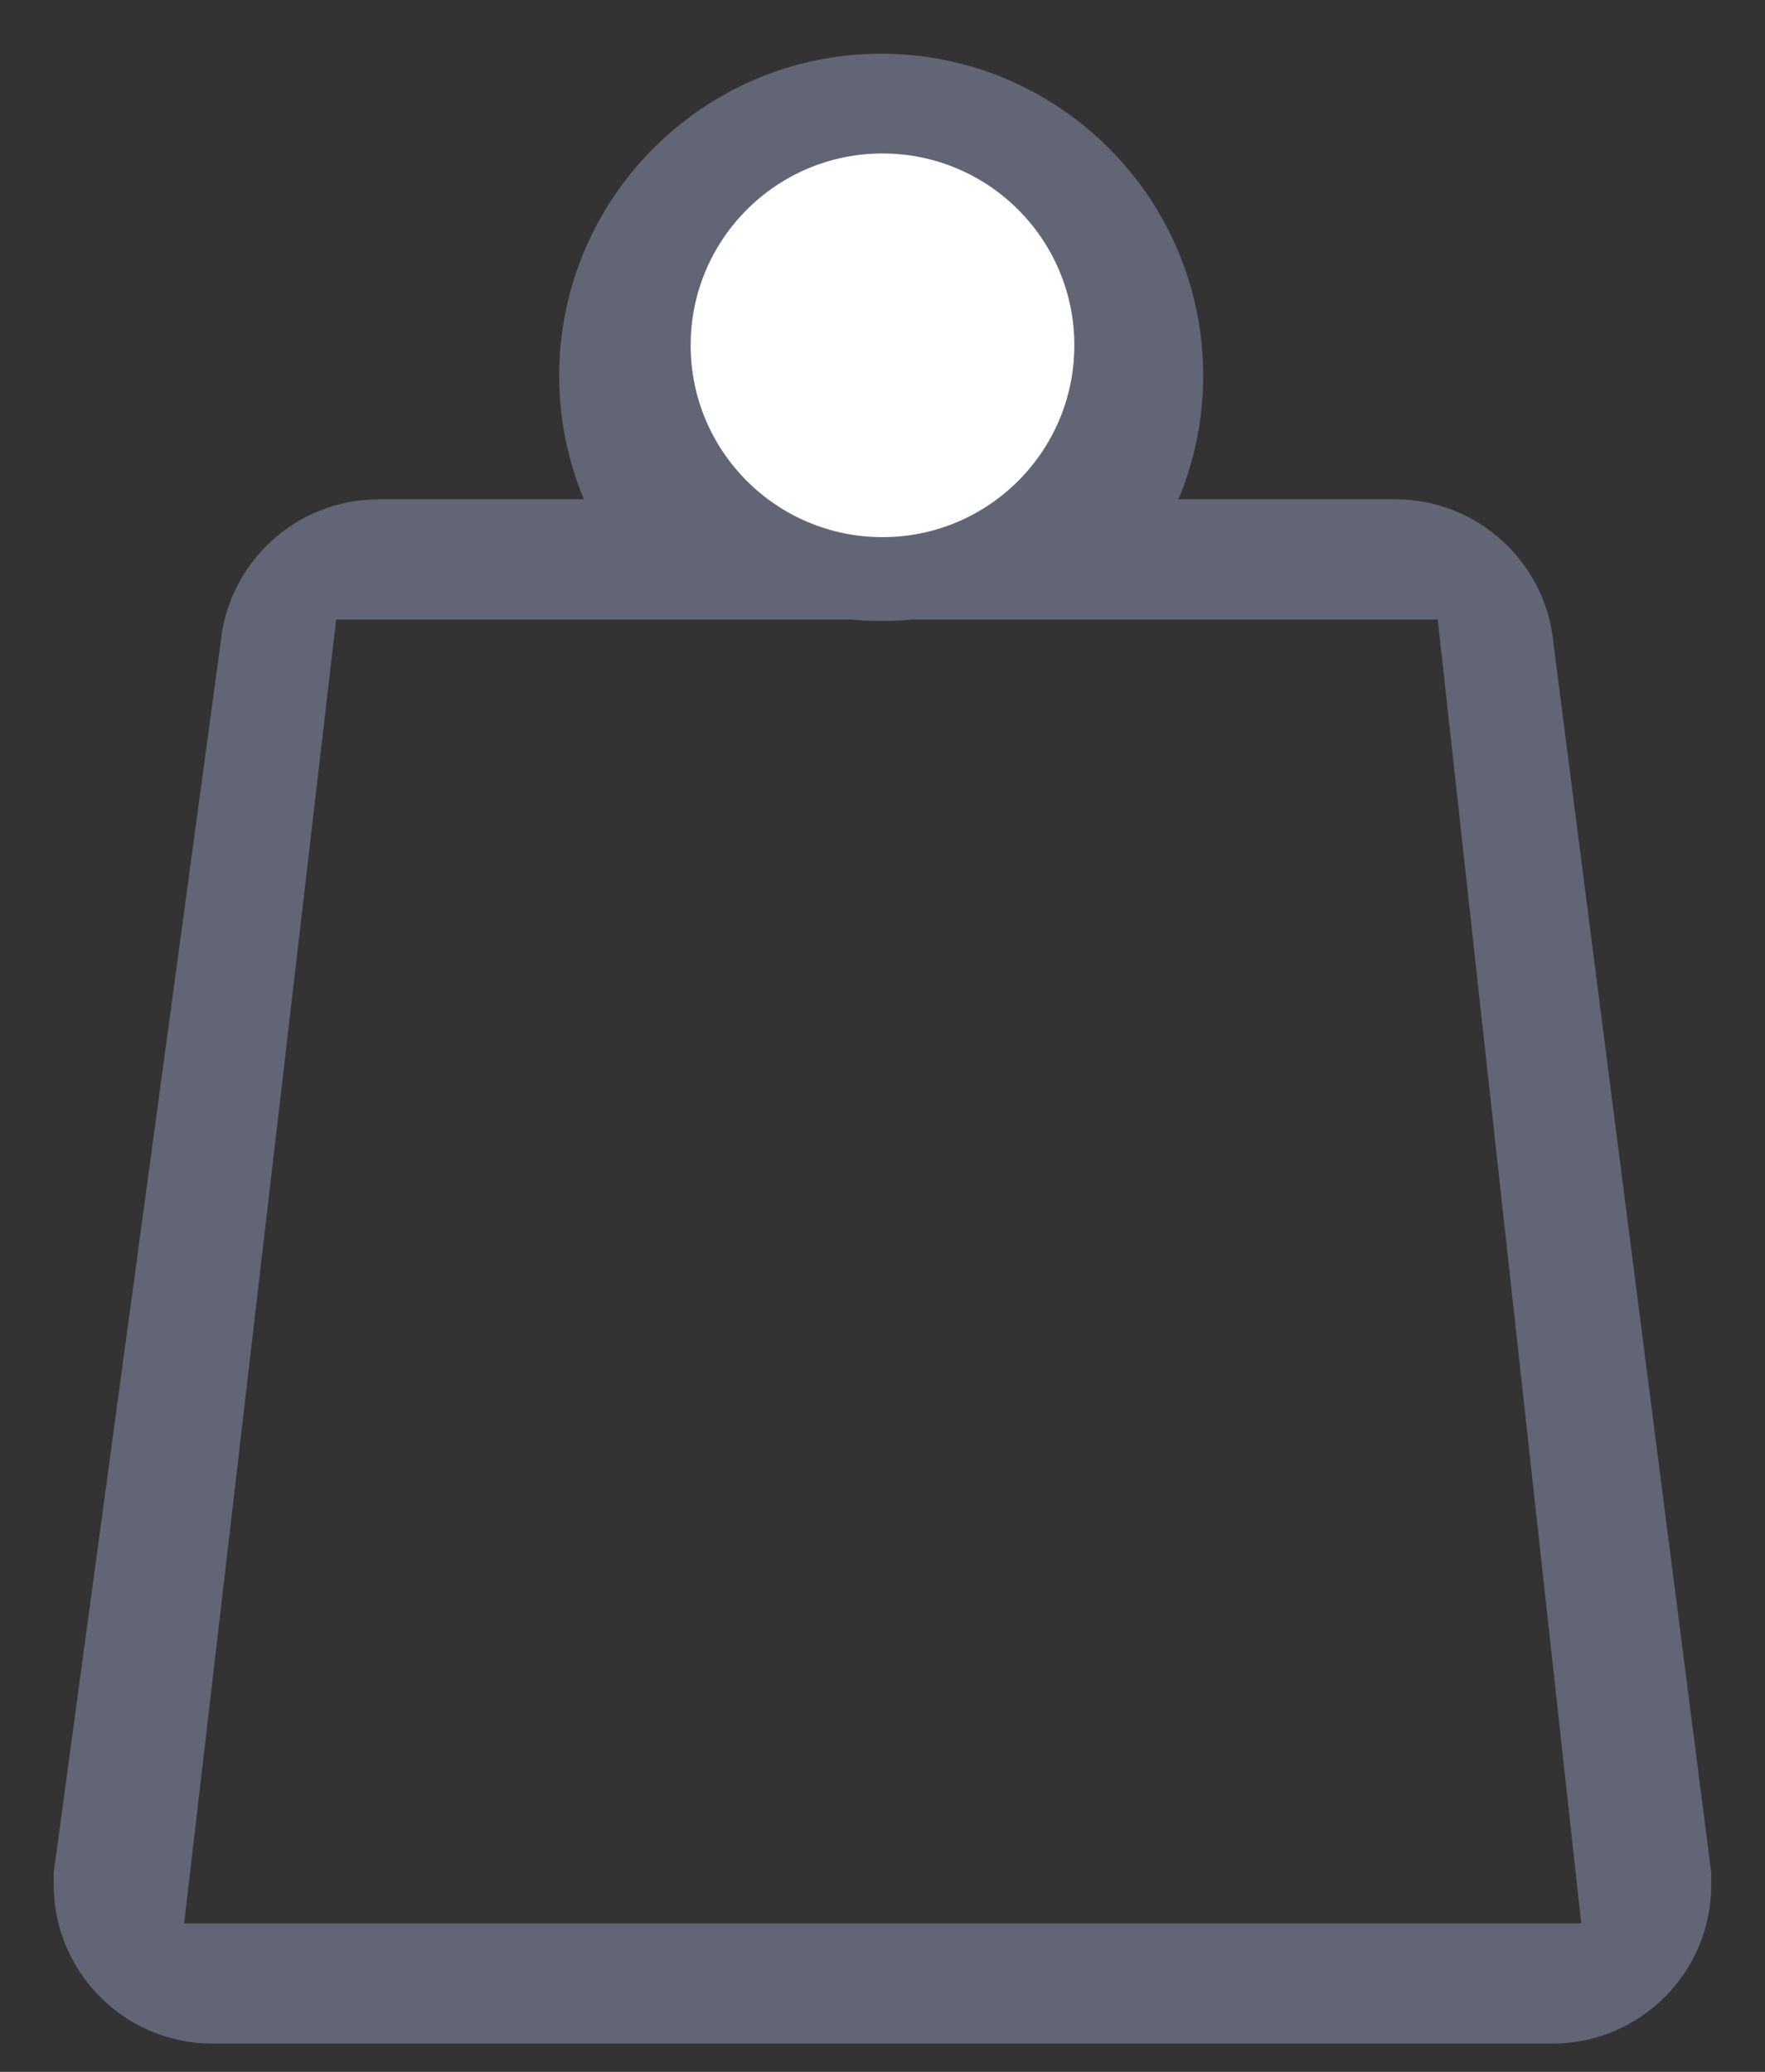 <svg width="23" height="27" viewBox="0 0 23 27" fill="none" xmlns="http://www.w3.org/2000/svg">
<rect x="0" y="0" width="23" height="27" fill="#333333" stroke="none"/>
<path d="M22.149 24.408L22.15 24.417V24.427V24.563C22.15 25.621 21.289 26.482 20.231 26.482H2.769C1.711 26.482 0.85 25.621 0.85 24.563V24.424V24.413L0.851 24.403L3.024 8.392C3.117 7.42 3.938 6.657 4.934 6.657H7.841C7.582 6.124 7.437 5.527 7.437 4.896C7.437 2.665 9.252 0.85 11.483 0.85C13.714 0.85 15.529 2.665 15.529 4.896C15.529 5.527 15.383 6.124 15.124 6.657H18.183C19.181 6.657 20.004 7.423 20.094 8.397L22.149 24.408ZM11.483 3.115C10.501 3.115 9.702 3.914 9.702 4.896C9.702 5.788 10.361 6.528 11.217 6.657H11.749C12.605 6.528 13.264 5.788 13.264 4.896C13.264 3.914 12.465 3.115 11.483 3.115ZM4.247 7.923L2.231 25.216H20.773L18.87 7.923H11.888C11.755 7.936 11.62 7.943 11.483 7.943C11.346 7.943 11.211 7.936 11.078 7.923H4.247Z" fill="#616575" stroke="#616575" stroke-width="0.3"/>
<circle cx="11.5" cy="4.5" r="2.5" fill="white"/>
</svg>
